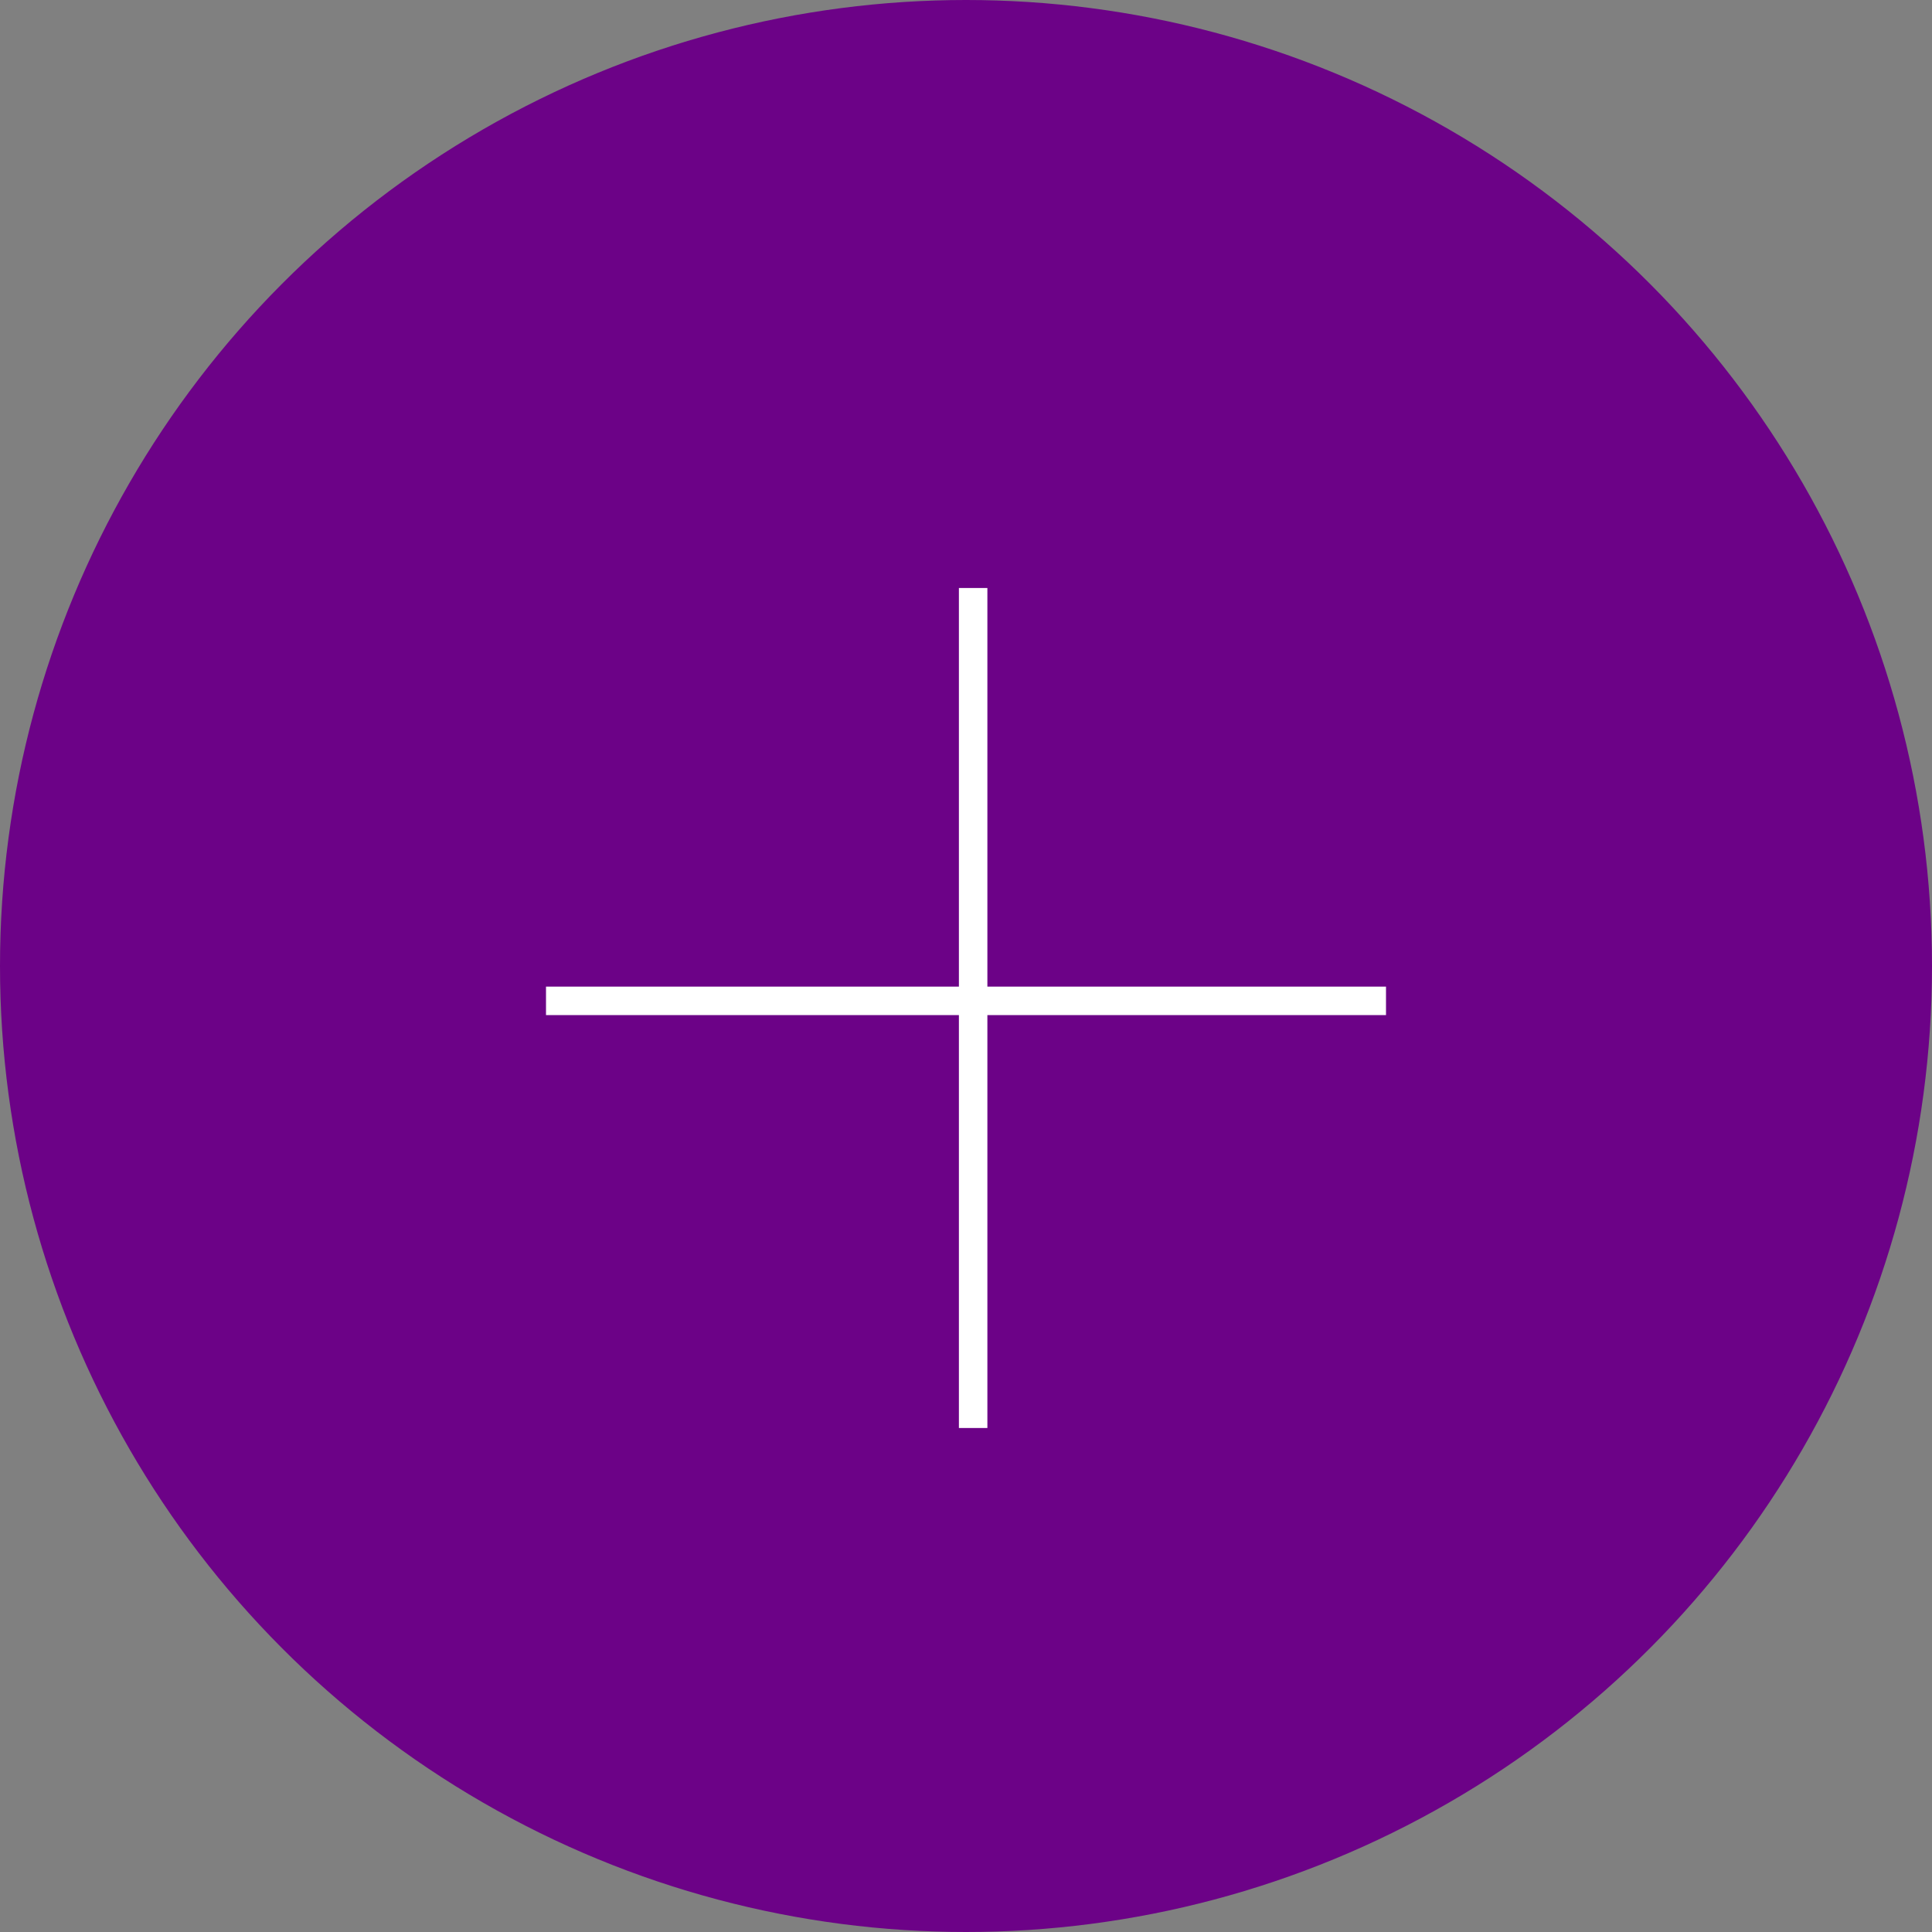 <svg width="46" height="46" viewBox="0 0 46 46" fill="#6C0287" xmlns="http://www.w3.org/2000/svg">
<rect x="0" y="0" width="46" height="46" fill="#808080" stroke="none"/>
<circle cx="23" cy="23" r="22.5"  stroke="#6C0287"/>
<path d="M13 24.169V23.491H33V24.169H13Z" fill="white"/>
<path d="M22.831 14H23.509V34H22.831V14Z" fill="white"/>
</svg>

